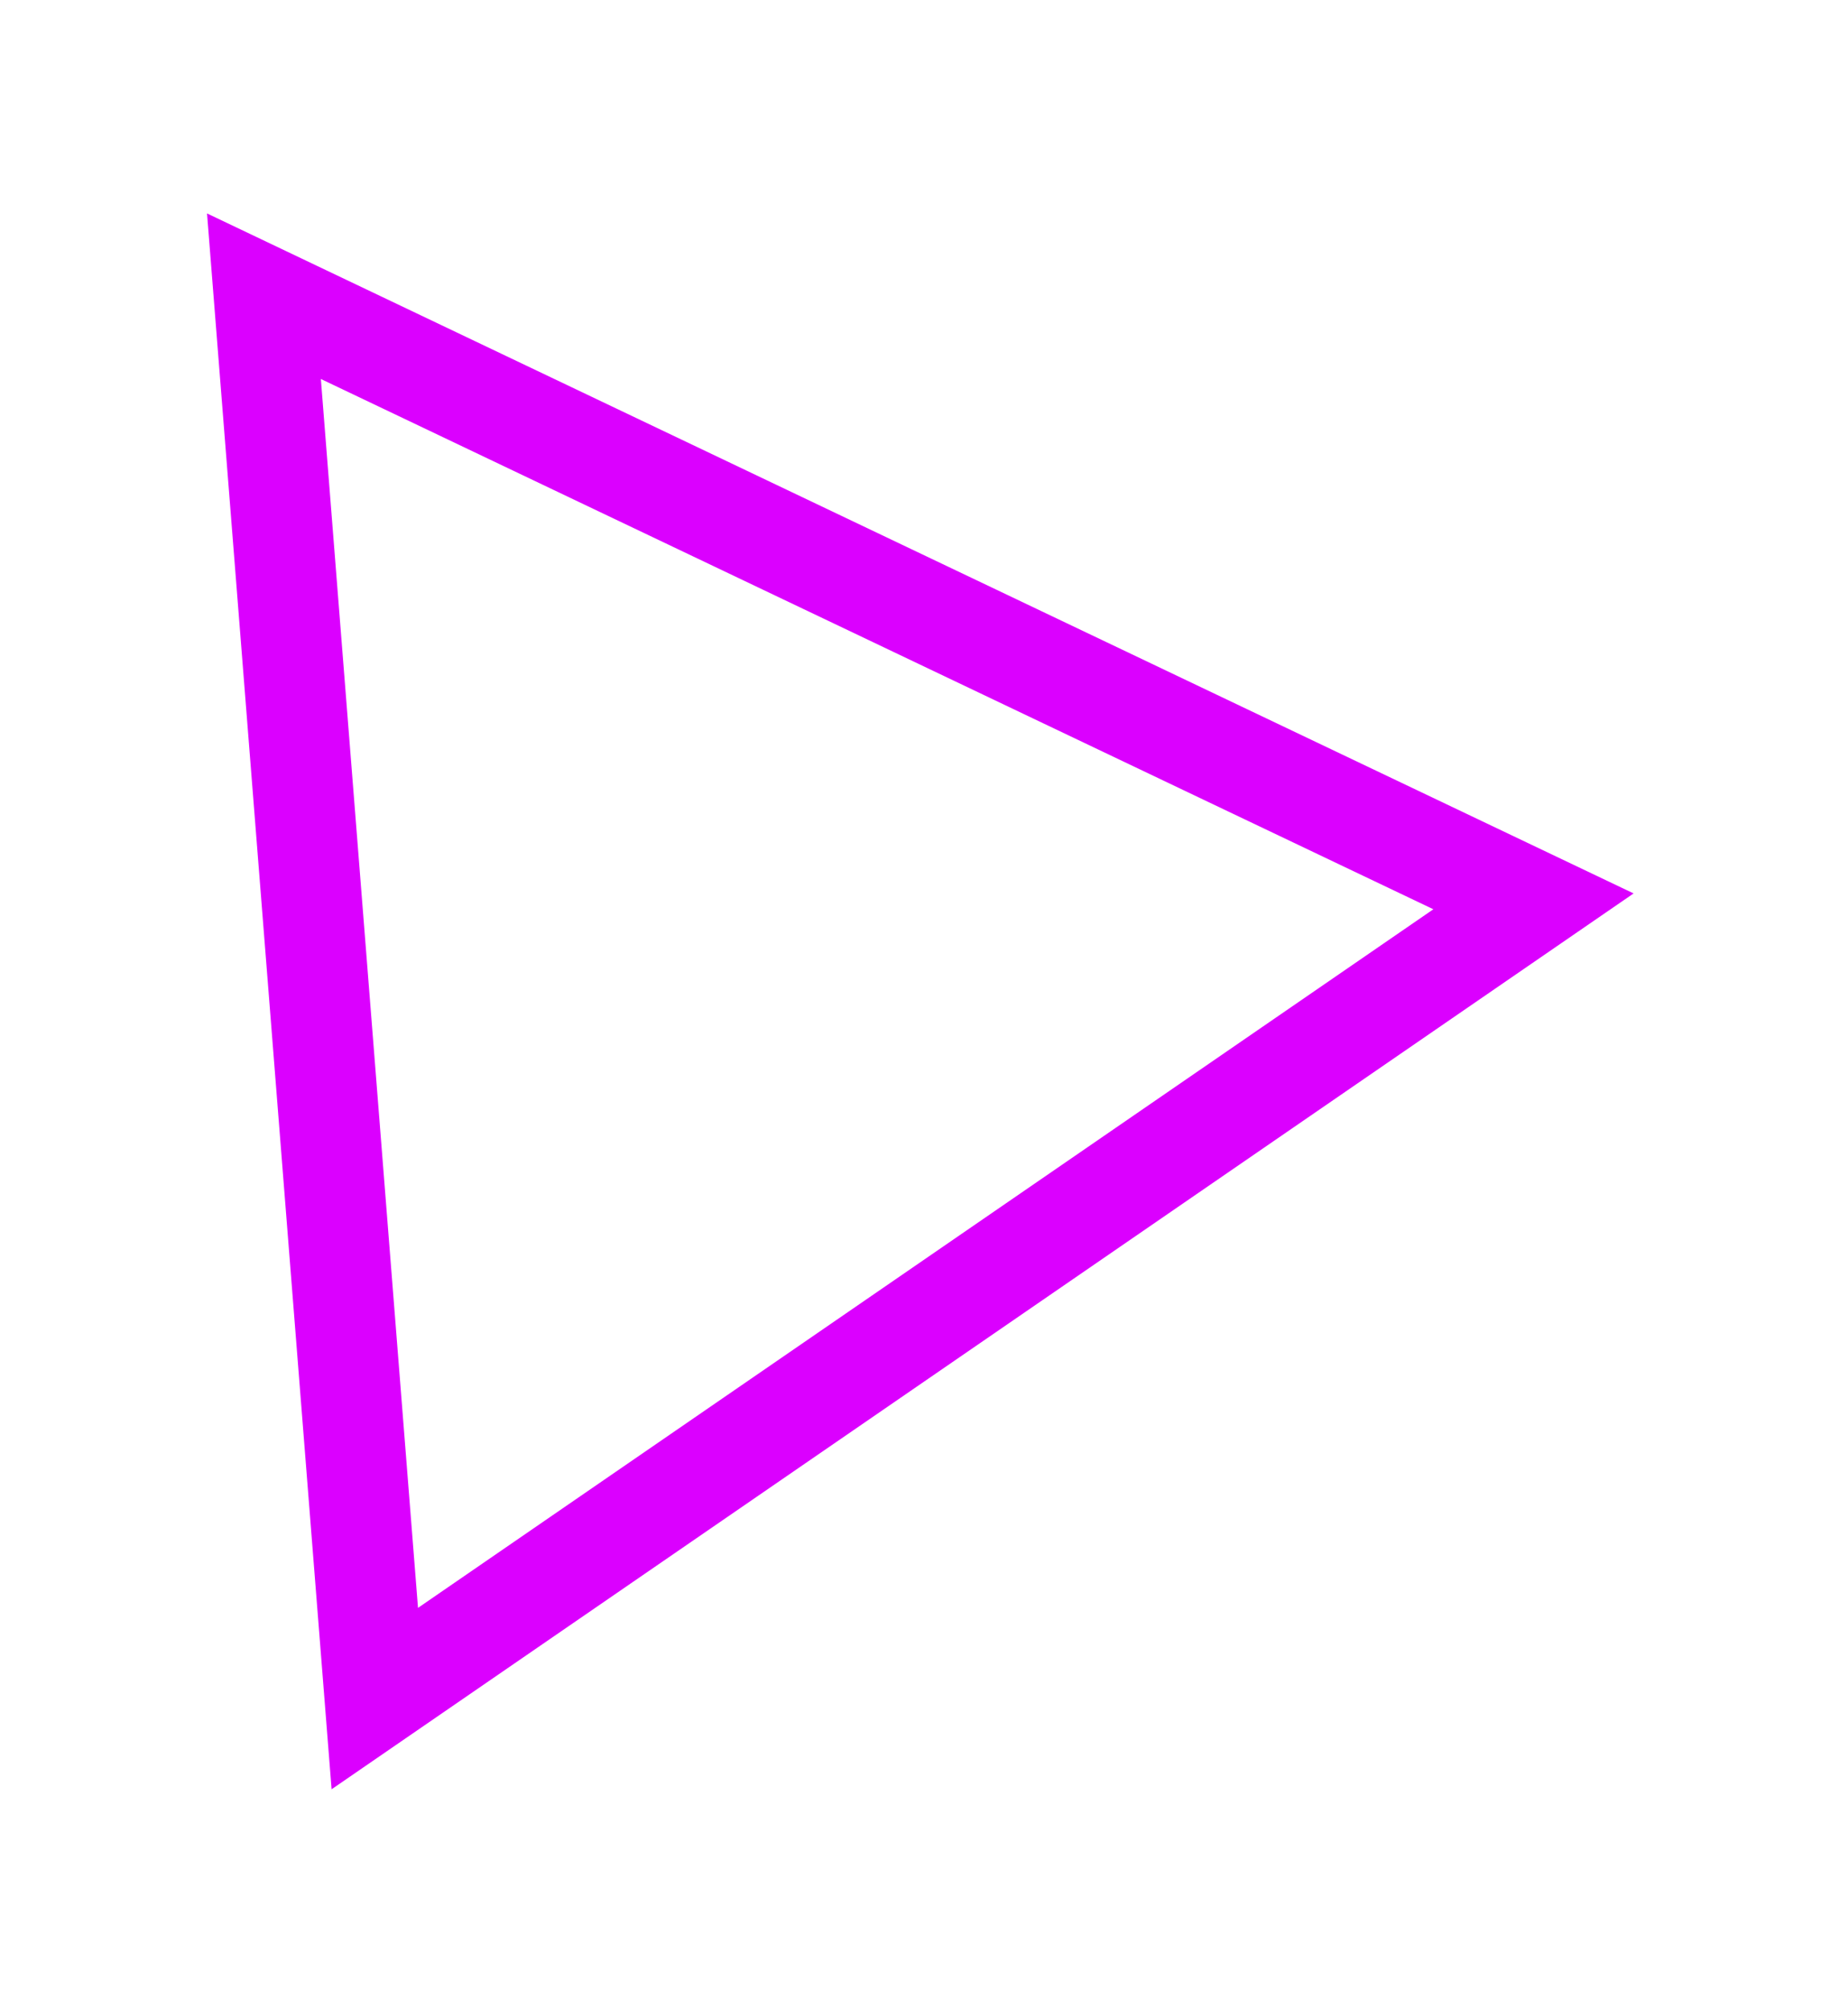<svg width="92" height="100" viewBox="0 0 92 100" fill="none" xmlns="http://www.w3.org/2000/svg">
<g filter="url(#filter0_d_0_3566)">
<path d="M18.659 84.536L13.14 14.742L76.342 44.859L18.659 84.536Z" stroke="#DB00FF" stroke-width="5"/>
</g>
<defs>
<filter id="filter0_d_0_3566" x="0.306" y="0.623" width="91.021" height="98.427" filterUnits="userSpaceOnUse" color-interpolation-filters="sRGB">
<feFlood flood-opacity="0" result="BackgroundImageFix"/>
<feColorMatrix in="SourceAlpha" type="matrix" values="0 0 0 0 0 0 0 0 0 0 0 0 0 0 0 0 0 0 127 0" result="hardAlpha"/>
<feOffset/>
<feGaussianBlur stdDeviation="5"/>
<feColorMatrix type="matrix" values="0 0 0 0 0.859 0 0 0 0 0 0 0 0 0 1 0 0 0 0.5 0"/>
<feBlend mode="normal" in2="BackgroundImageFix" result="effect1_dropShadow_0_3566"/>
<feBlend mode="normal" in="SourceGraphic" in2="effect1_dropShadow_0_3566" result="shape"/>
</filter>
</defs>
</svg>
